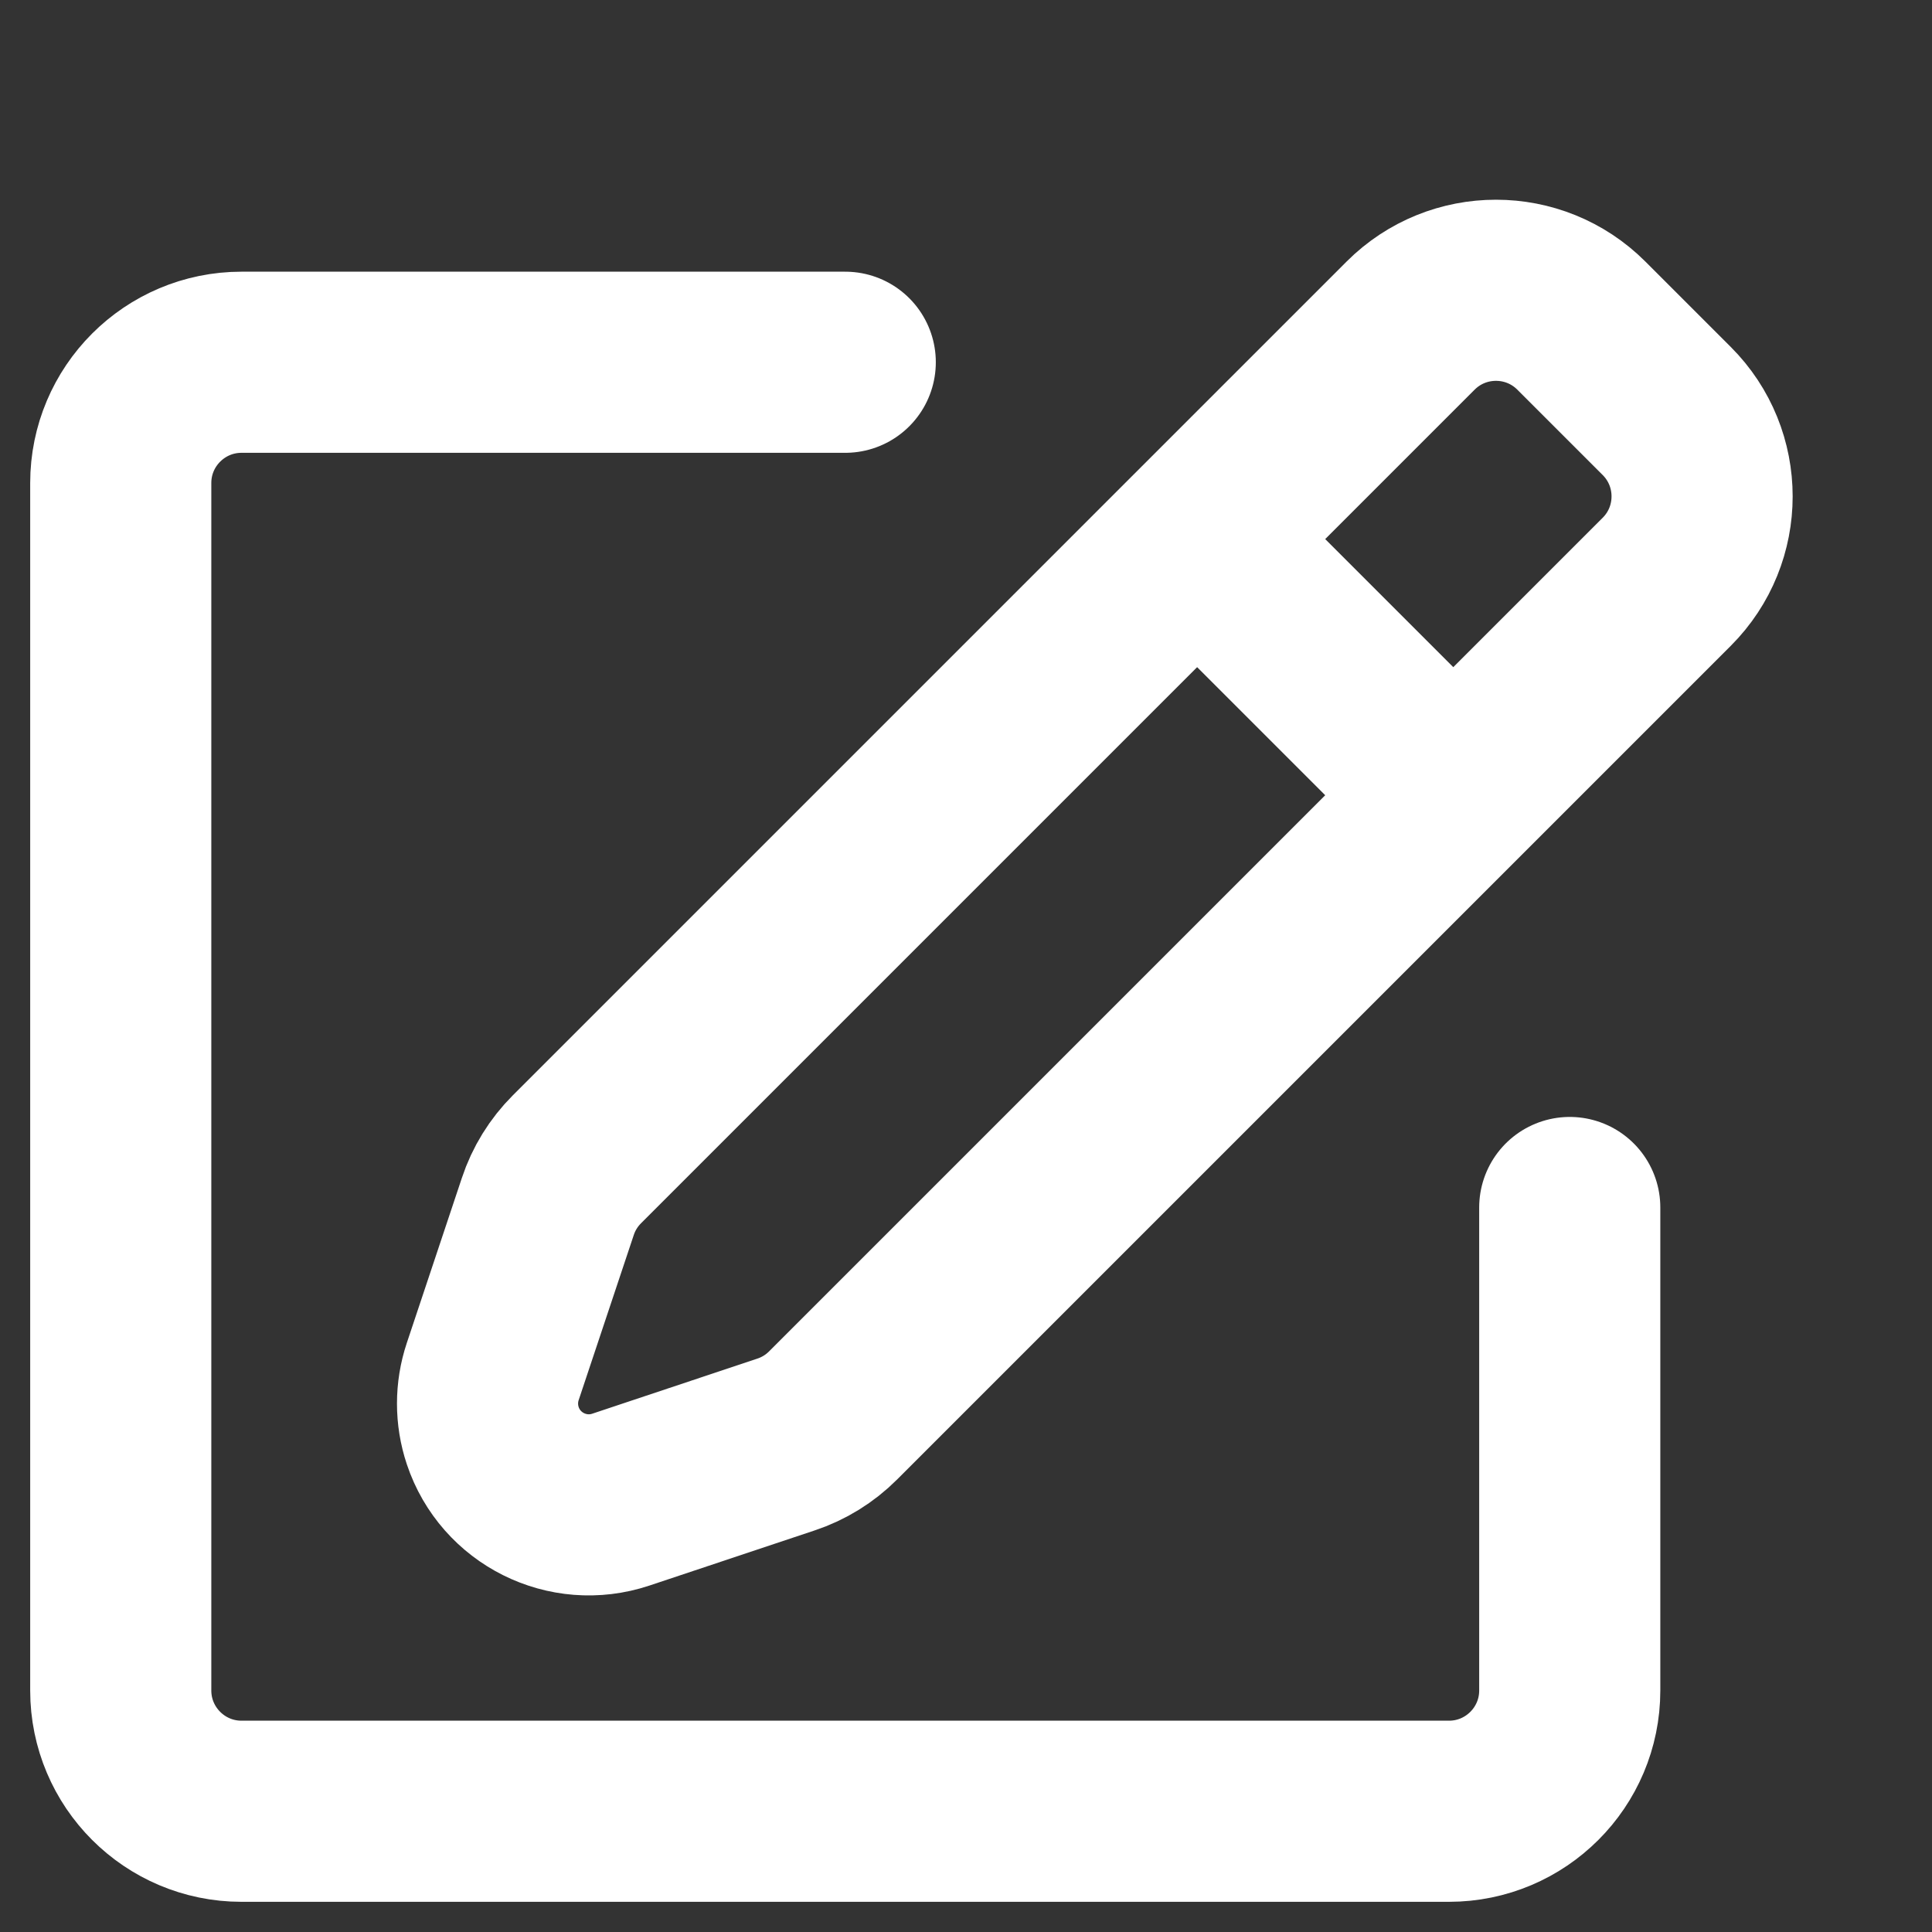 <?xml version="1.0" encoding="UTF-8"?>
<svg width="16px" height="16px" viewBox="0 0 16 16" version="1.1" xmlns="http://www.w3.org/2000/svg" xmlns:xlink="http://www.w3.org/1999/xlink">
    <rect x="0" y="0" width="16" height="16" fill="#333333" stroke="none"/>
    <title>edit</title>
    <g id="Icons" stroke="none" stroke-width="1" fill="none" fill-rule="evenodd">
        <g id="edit">
            <rect id="Rectangle" x="0" y="0" width="16" height="16"></rect>
            <g id="Group-35" transform="translate(1, 1)" stroke="#fff" class="icon" stroke-width="1.5">
                <g id="Group-34" transform="translate(7.5, 7) rotate(45) translate(-7.5, -7) translate(6, 0)">
                    <path d="M1,0 L2,0 C2.552,-1.01453063e-16 3,0.448 3,1 L3,10.764 C3,10.919 2.964,11.072 2.894,11.211 L2.25,12.5 C2.043,12.914 1.539,13.082 1.125,12.875 C0.963,12.794 0.831,12.662 0.75,12.5 L0.106,11.211 C0.036,11.072 3.57172572e-15,10.919 0,10.764 L0,1 C-6.76353751e-17,0.448 0.448,1.01453063e-16 1,0 Z" id="Rectangle" stroke-linejoin="round"></path>
                    <line x1="0" y1="3.5" x2="3" y2="3.5" id="Path-9"></line>
                </g>
                <path d="M6,2 L1,2 C0.448,2 -6.76353751e-17,2.448 0,3 L0,13 C6.76353751e-17,13.552 0.448,14 1,14 L11,14 C11.552,14 12,13.552 12,13 L12,9 L12,9" id="Path-8" stroke-linecap="round" stroke-linejoin="round"></path>
            </g>
        </g>
    </g>
</svg>